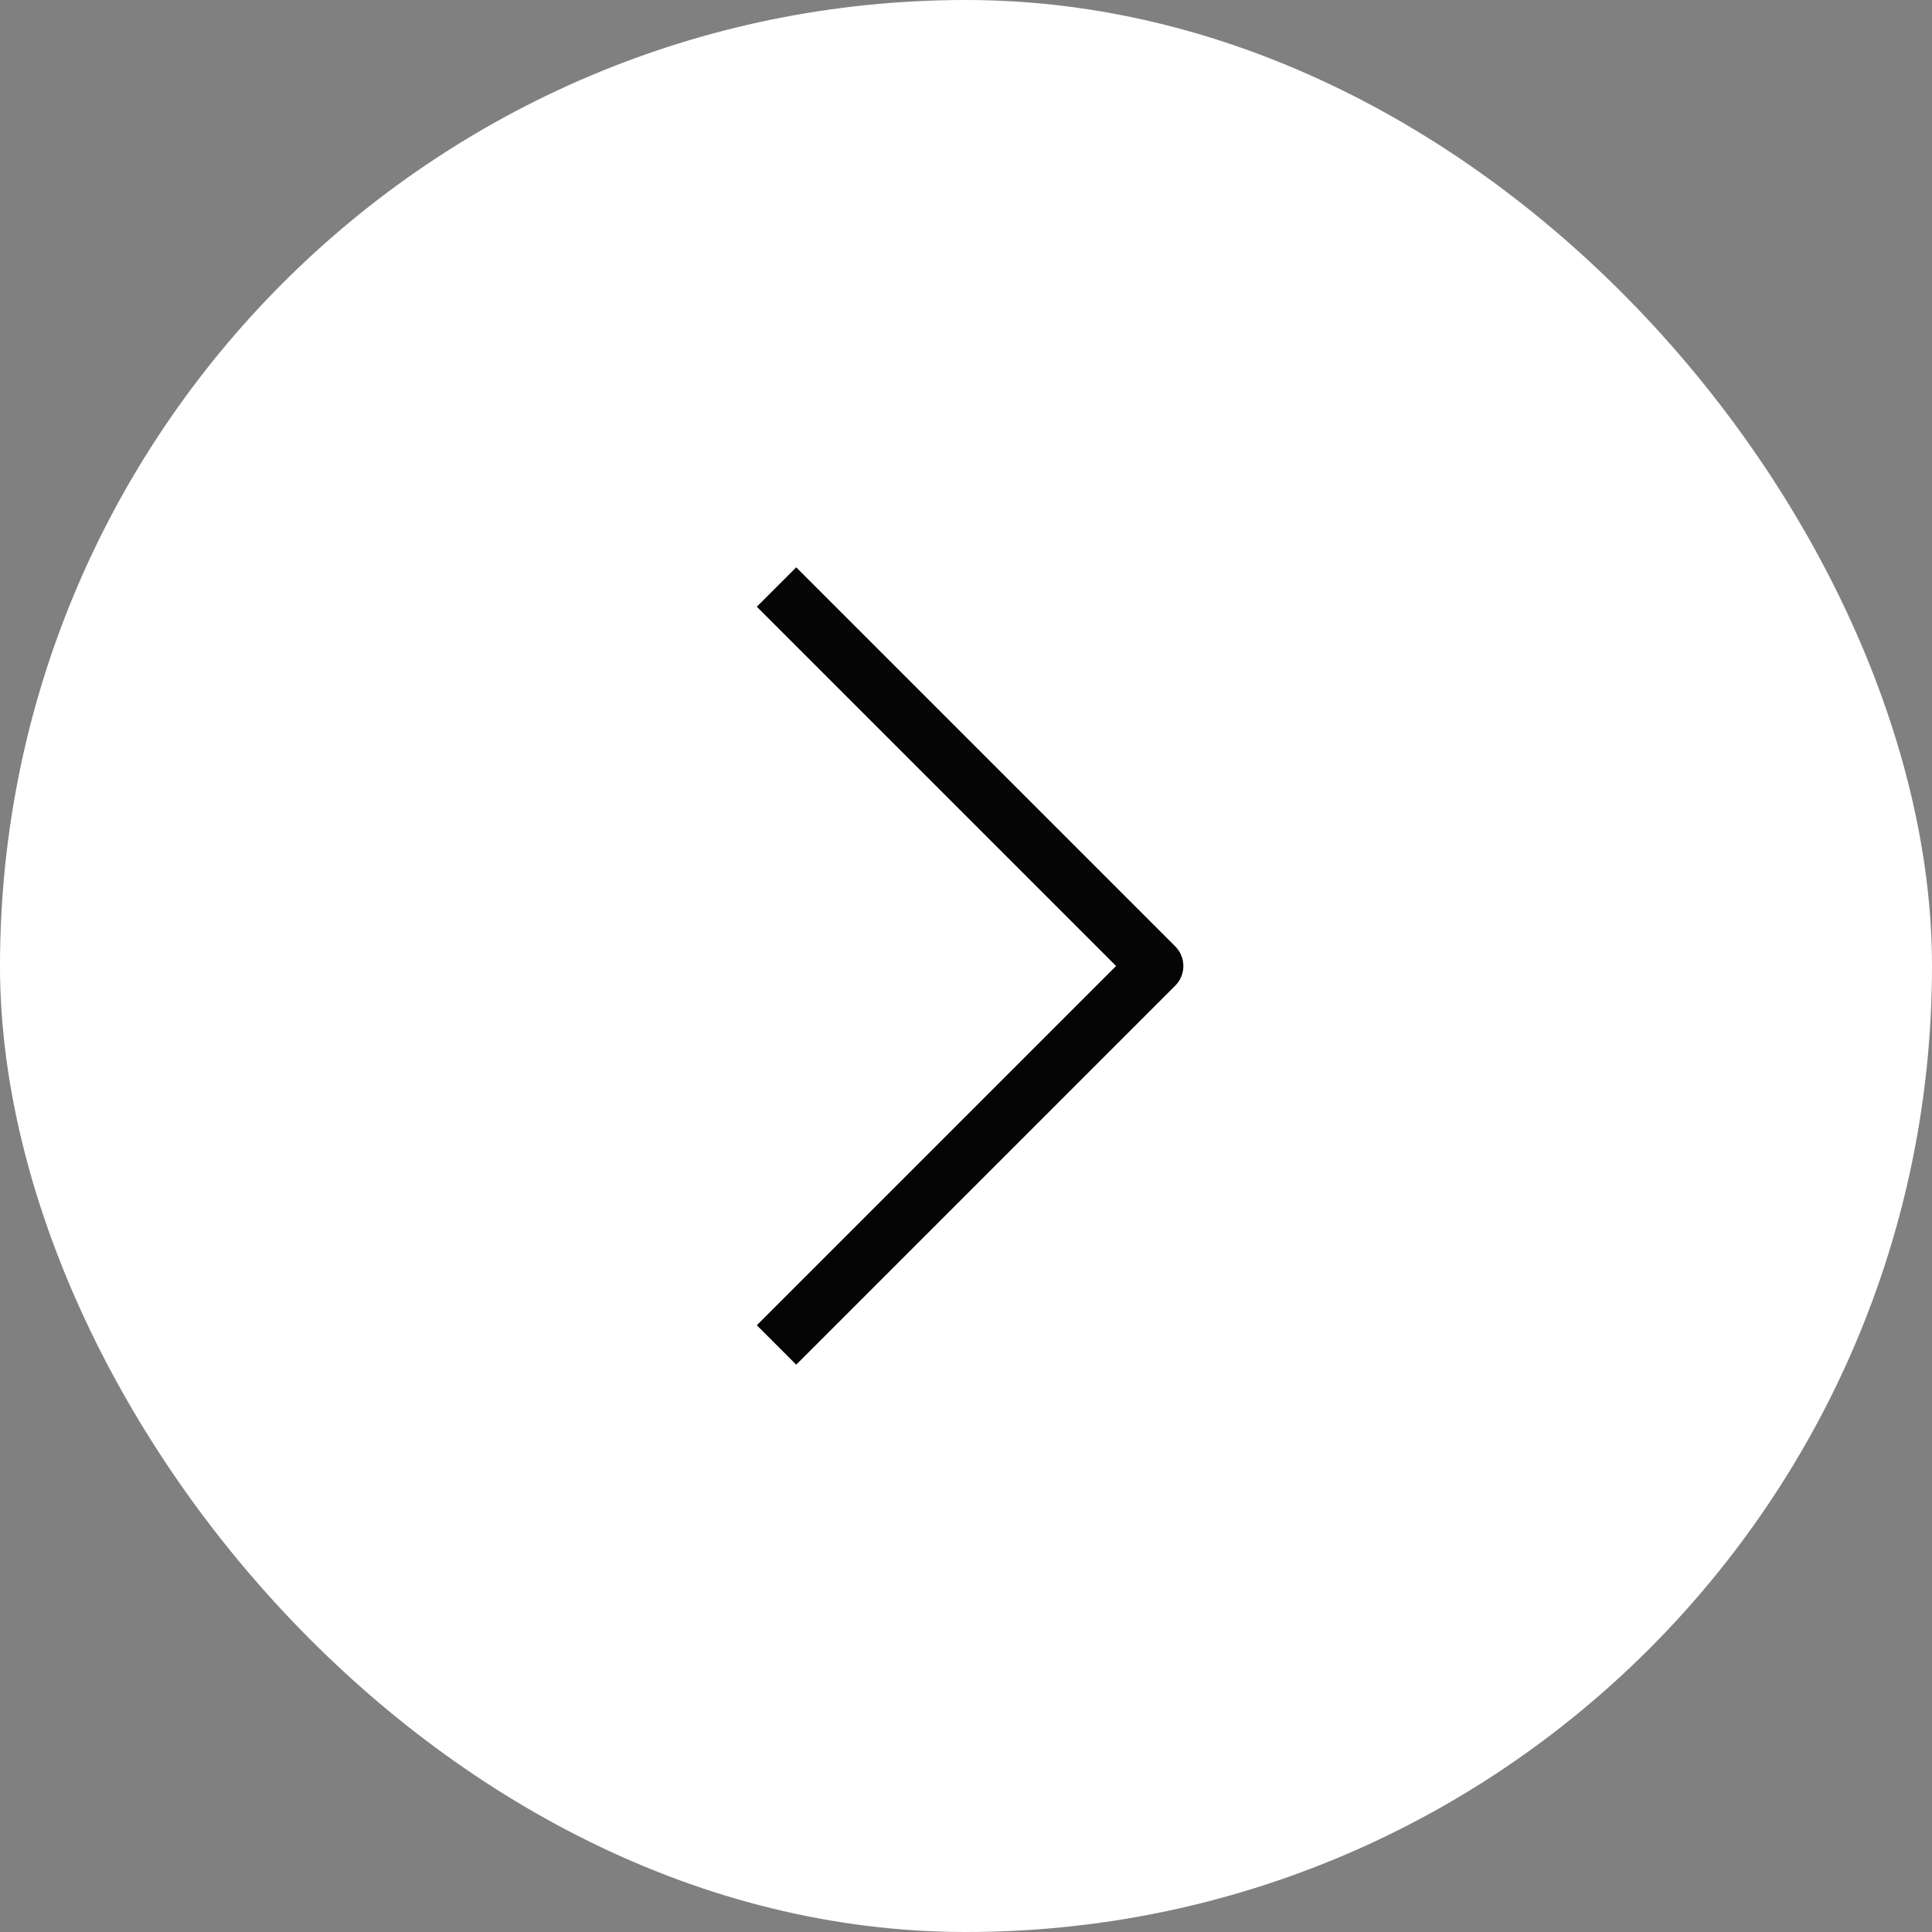 <svg width="52" height="52" viewBox="0 0 52 52" fill="none" xmlns="http://www.w3.org/2000/svg">
<rect x="0" y="0" width="52" height="52" fill="#808080" stroke="none"/>
<rect width="52" height="52" rx="26" fill="white"/>
<path d="M20.9 36.2L31.1 26L20.9 15.8" stroke="#050505" stroke-width="1.5" stroke-linejoin="round"/>
</svg>
